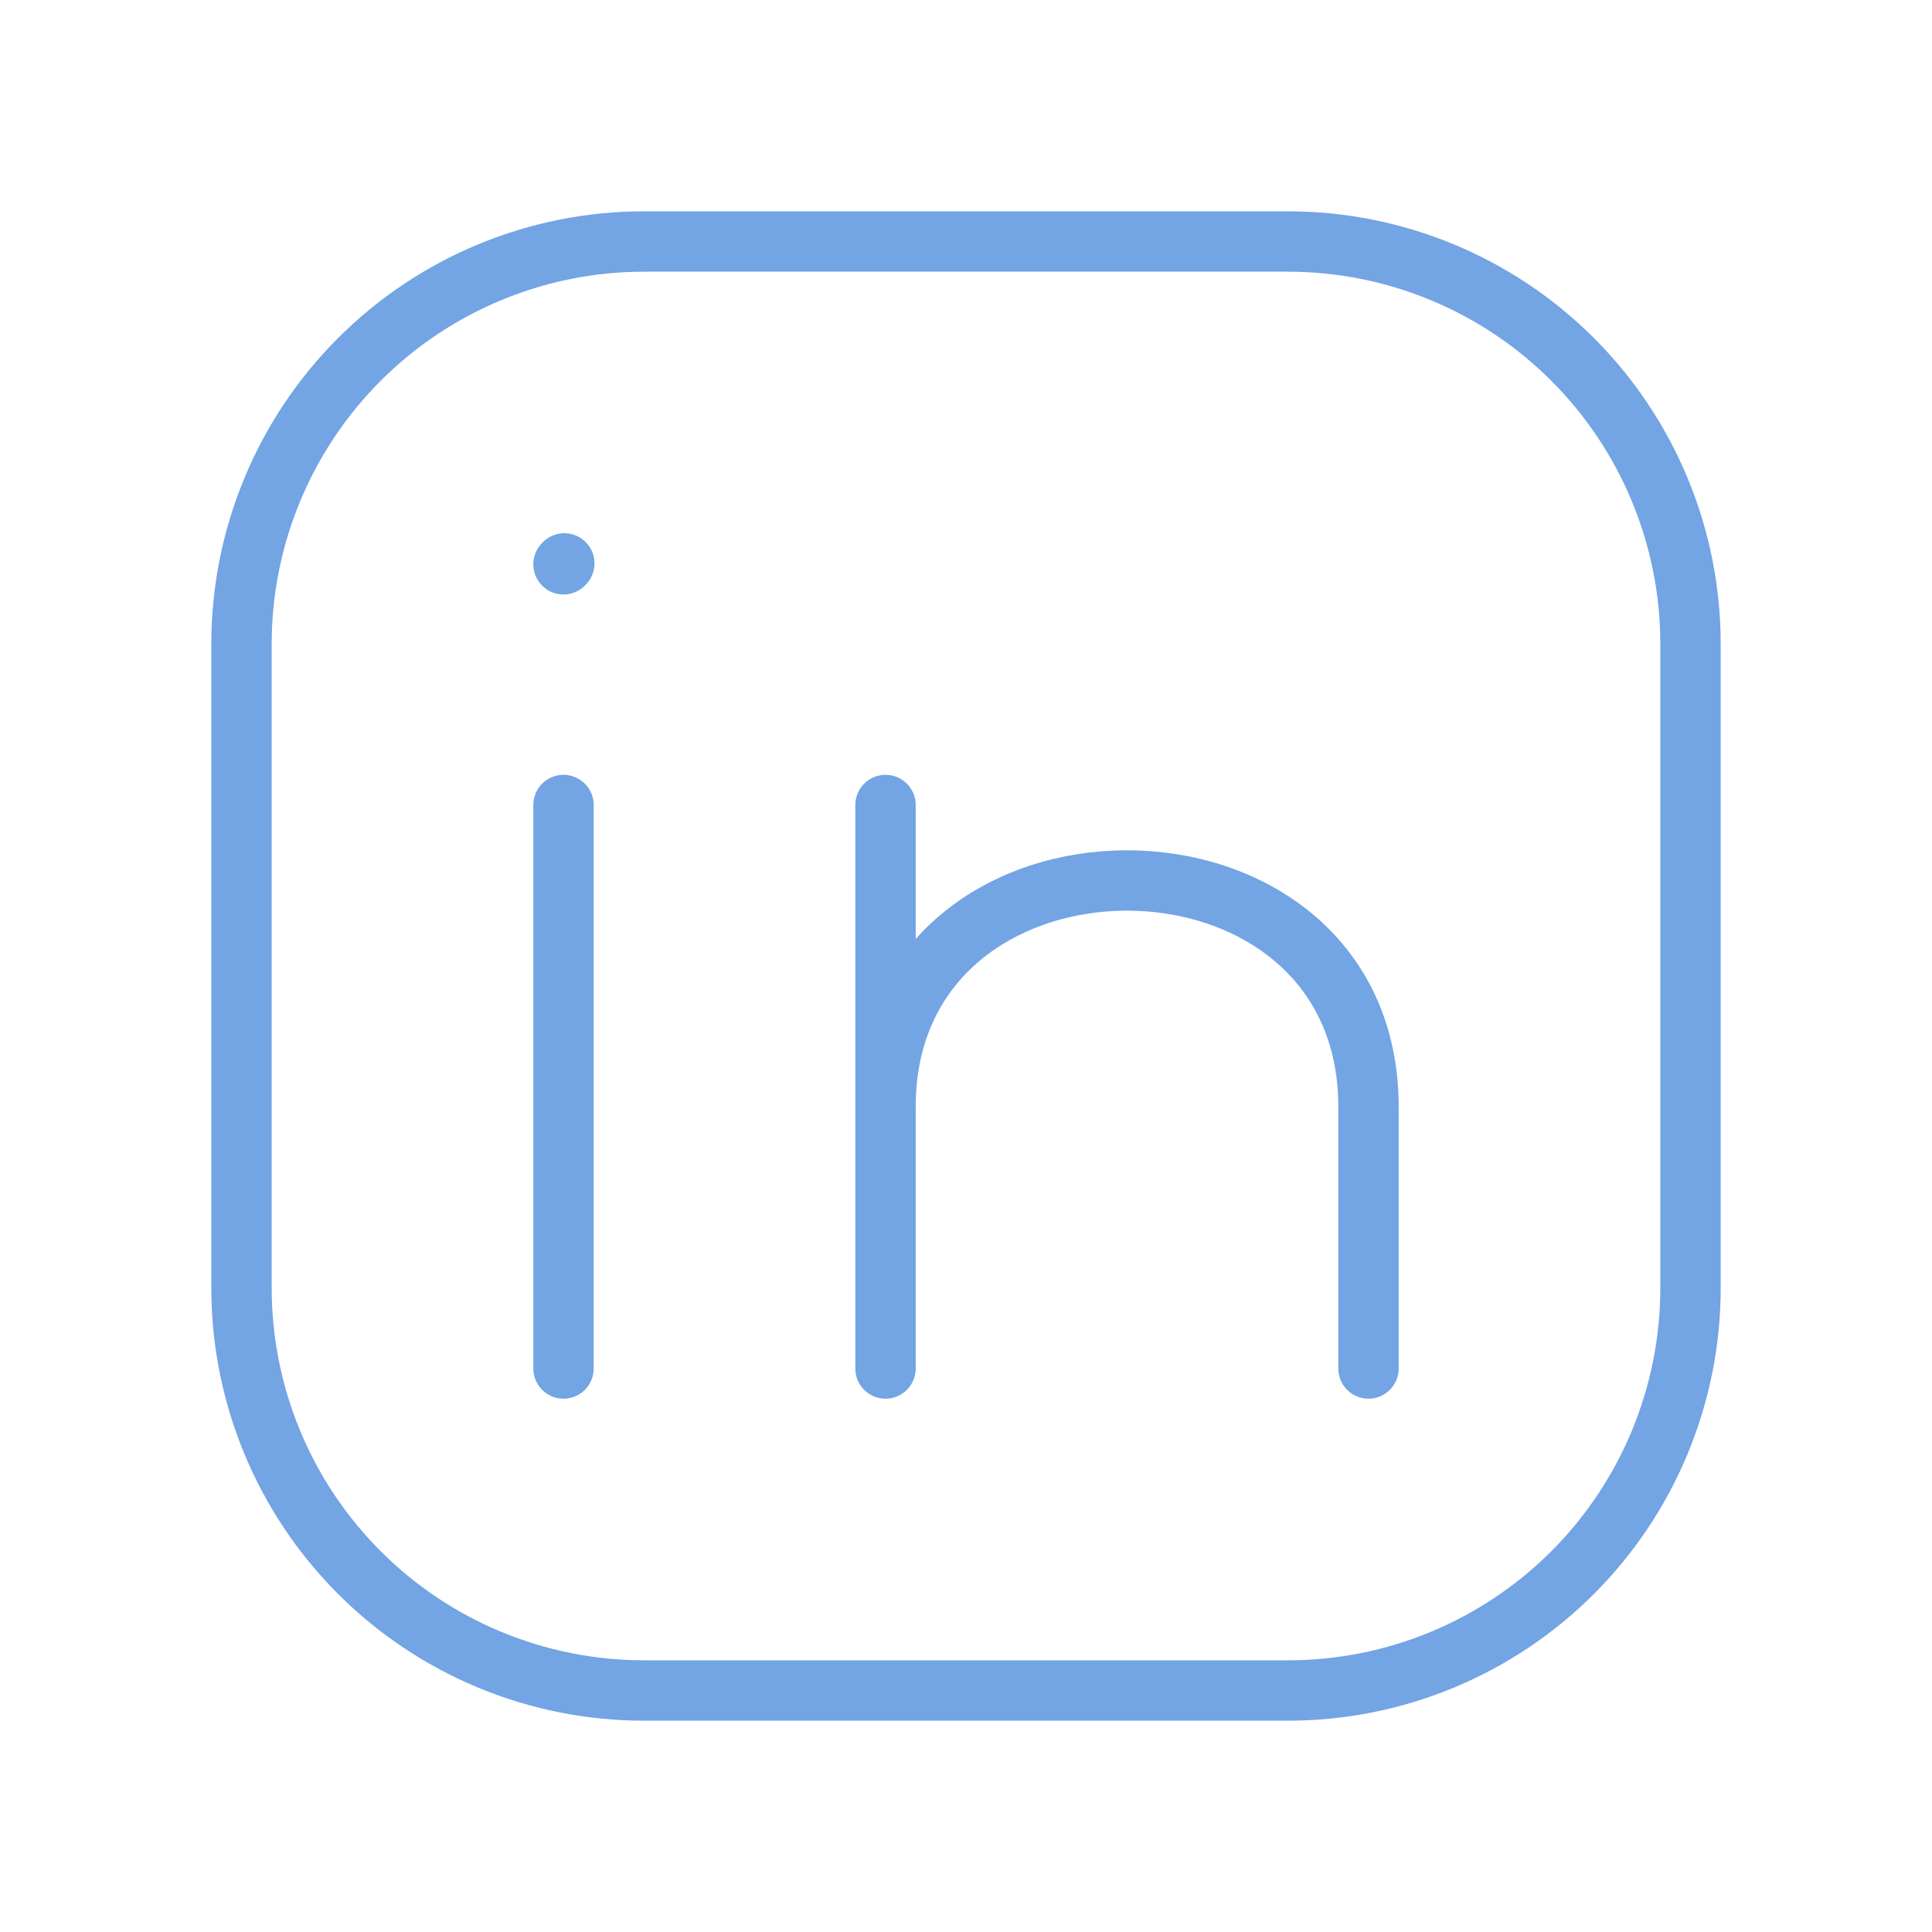 <svg width="48" height="48" viewBox="0 0 48 48" fill="none" xmlns="http://www.w3.org/2000/svg">
<path d="M14 34V20M42 16V32C42 34.652 40.946 37.196 39.071 39.071C37.196 40.946 34.652 42 32 42H16C13.348 42 10.804 40.946 8.929 39.071C7.054 37.196 6 34.652 6 32V16C6 13.348 7.054 10.804 8.929 8.929C10.804 7.054 13.348 6 16 6H32C34.652 6 37.196 7.054 39.071 8.929C40.946 10.804 42 13.348 42 16Z" stroke="#73A4E4" stroke-width="1.5" stroke-linecap="round" stroke-linejoin="round"/>
<path d="M22 34V27.5M22 27.5V20M22 27.5C22 20 34 20 34 27.5V34M14 14.02L14.02 13.998" stroke="#73A4E4" stroke-width="1.5" stroke-linecap="round" stroke-linejoin="round"/>
</svg>
